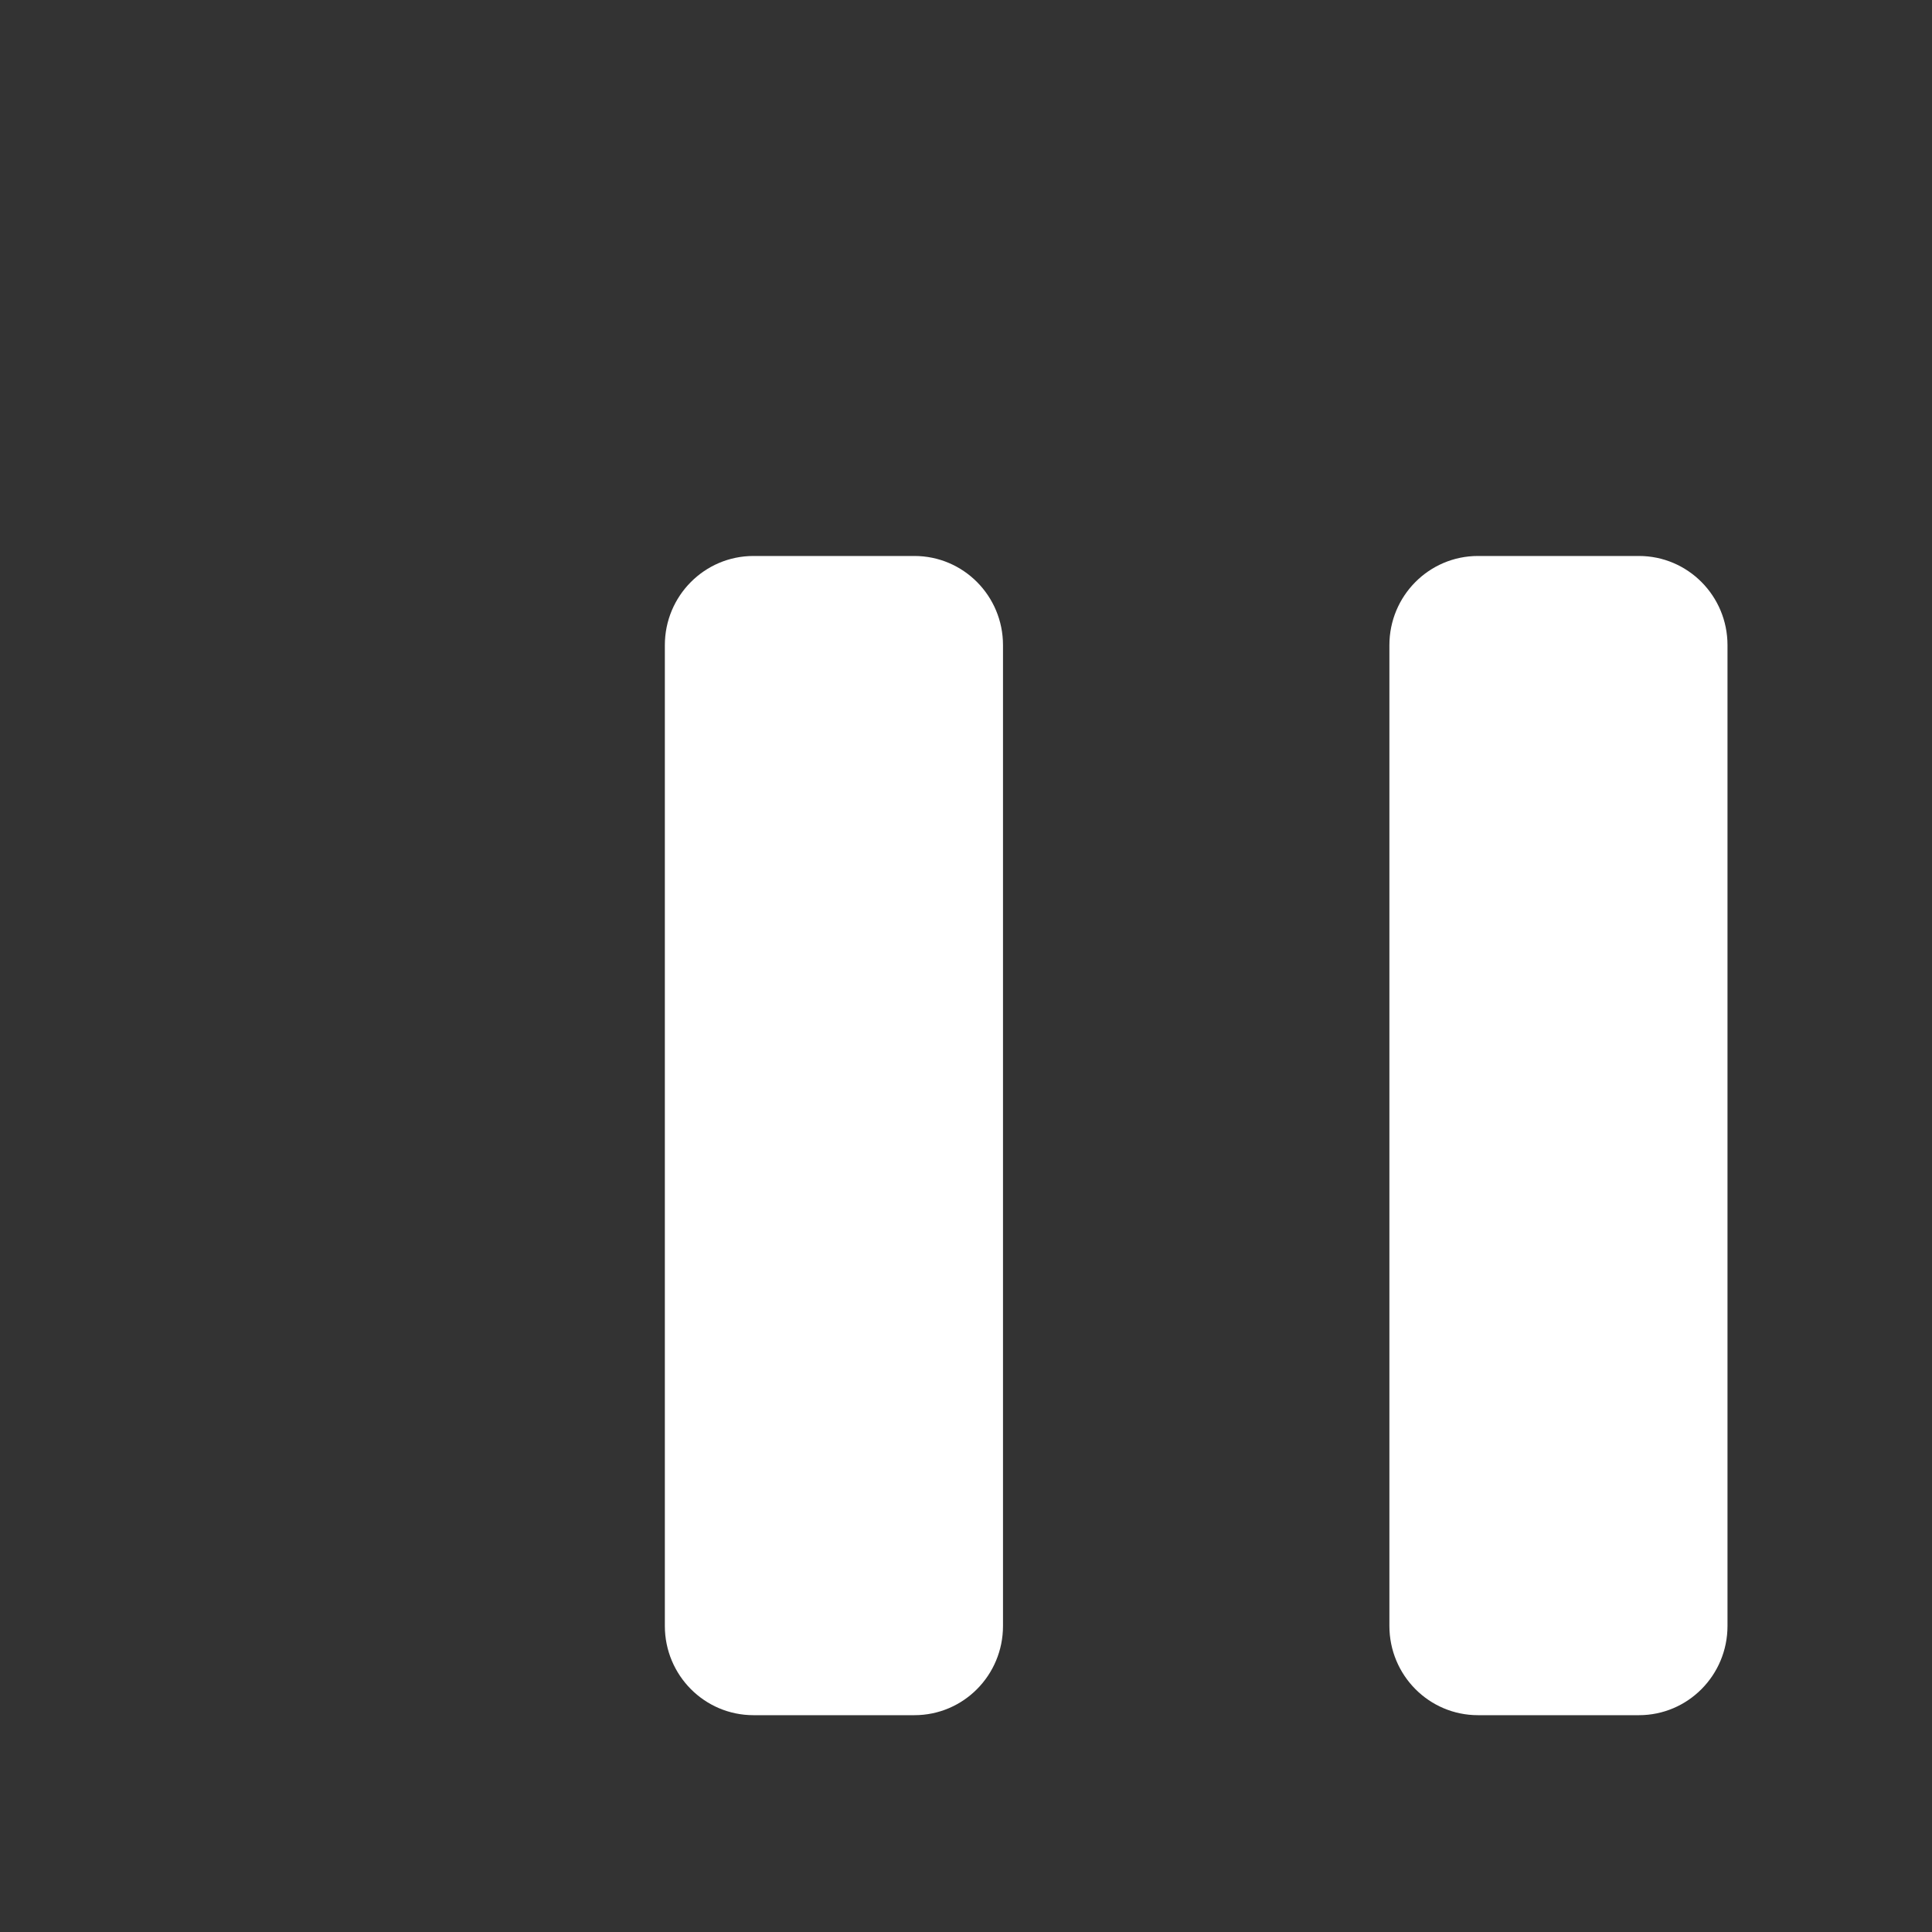 <svg width="40" height="40" xmlns="http://www.w3.org/2000/svg">
 <rect width="100%" height="100%" fill="#333333" stroke="none"/>
 <title/>

 <desc/>
 <g>
  <title>background</title>
  <rect fill="none" id="canvas_background" height="14" width="14" y="-1" x="-1"/>
 </g>
 <g>
  <title>Layer 1</title>
  <path id="pause" fill="#ffffff" d="m15.599,11.511c-1.012,0 -1.834,0.826 -1.834,1.846l0,20.306c0,1.022 0.822,1.848 1.834,1.848l3.333,0c1.014,0 1.834,-0.826 1.834,-1.848l0,-20.306c0,-1.02 -0.82,-1.846 -1.834,-1.846l-3.333,0zm15,0c-1.012,0 -1.833,0.826 -1.833,1.846l0,20.306c0,1.022 0.821,1.848 1.833,1.848l3.334,0c1.012,0 1.833,-0.826 1.833,-1.848l0,-20.306c0,-1.02 -0.821,-1.846 -1.833,-1.846l-3.334,0z"/>
 </g>
</svg>